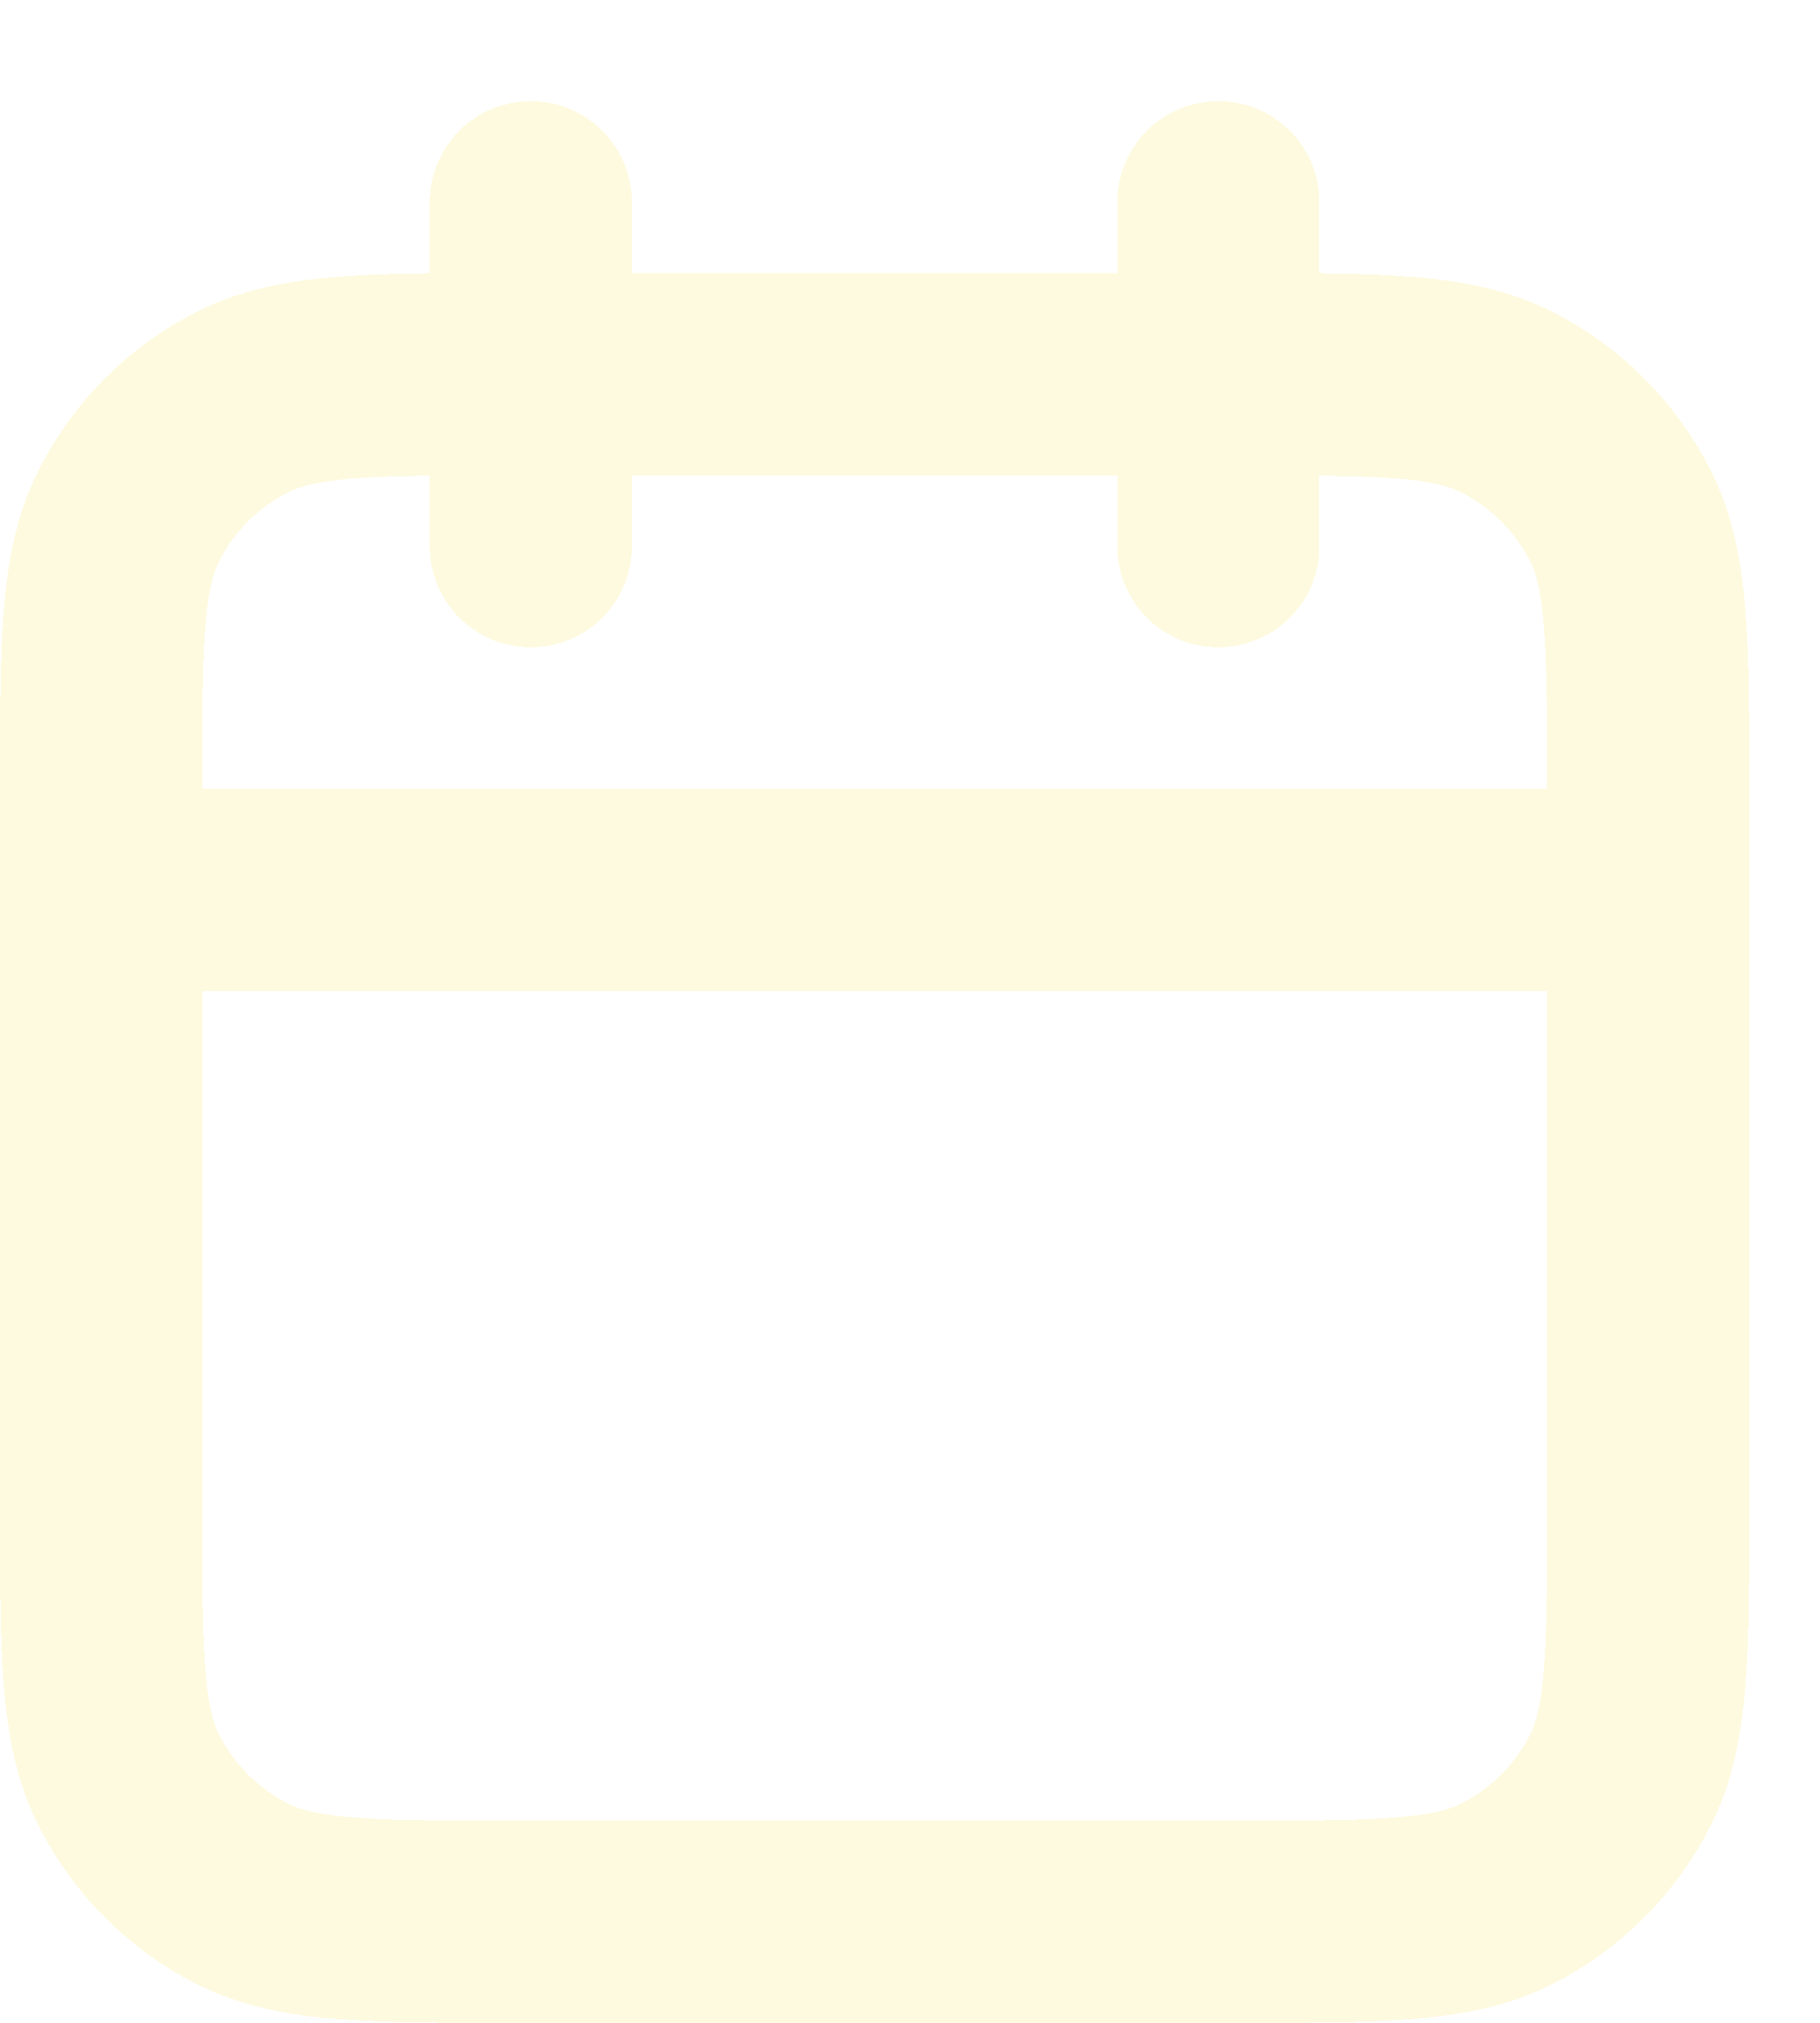 <svg width="18" height="20" viewBox="0 0 18 20" fill="none" xmlns="http://www.w3.org/2000/svg">
<g filter="url(#filter0_d_165_233)">
<path d="M16.3 7.8H1M12.05 1V4.4M5.25 1V4.4M5.08 18H12.22C13.648 18 14.362 18 14.908 17.722C15.387 17.478 15.778 17.087 16.022 16.608C16.3 16.062 16.3 15.348 16.3 13.92V6.78C16.3 5.352 16.3 4.638 16.022 4.092C15.778 3.613 15.387 3.222 14.908 2.978C14.362 2.7 13.648 2.7 12.22 2.7H5.08C3.652 2.7 2.938 2.7 2.392 2.978C1.913 3.222 1.522 3.613 1.278 4.092C1 4.638 1 5.352 1 6.78V13.92C1 15.348 1 16.062 1.278 16.608C1.522 17.087 1.913 17.478 2.392 17.722C2.938 18 3.652 18 5.08 18Z" stroke="#FEFAE0" stroke-width="2" stroke-linecap="round" stroke-linejoin="round" shape-rendering="crispEdges"/>
</g>
<defs>
<filter id="filter0_d_165_233" x="0" y="0" width="17.3" height="20" filterUnits="userSpaceOnUse" color-interpolation-filters="sRGB">
<feFlood flood-opacity="0" result="BackgroundImageFix"/>
<feColorMatrix in="SourceAlpha" type="matrix" values="0 0 0 0 0 0 0 0 0 0 0 0 0 0 0 0 0 0 127 0" result="hardAlpha"/>
<feOffset dy="1"/>
<feComposite in2="hardAlpha" operator="out"/>
<feColorMatrix type="matrix" values="0 0 0 0 0.157 0 0 0 0 0.212 0 0 0 0 0.094 0 0 0 1 0"/>
<feBlend mode="normal" in2="BackgroundImageFix" result="effect1_dropShadow_165_233"/>
<feBlend mode="normal" in="SourceGraphic" in2="effect1_dropShadow_165_233" result="shape"/>
</filter>
</defs>
</svg>
